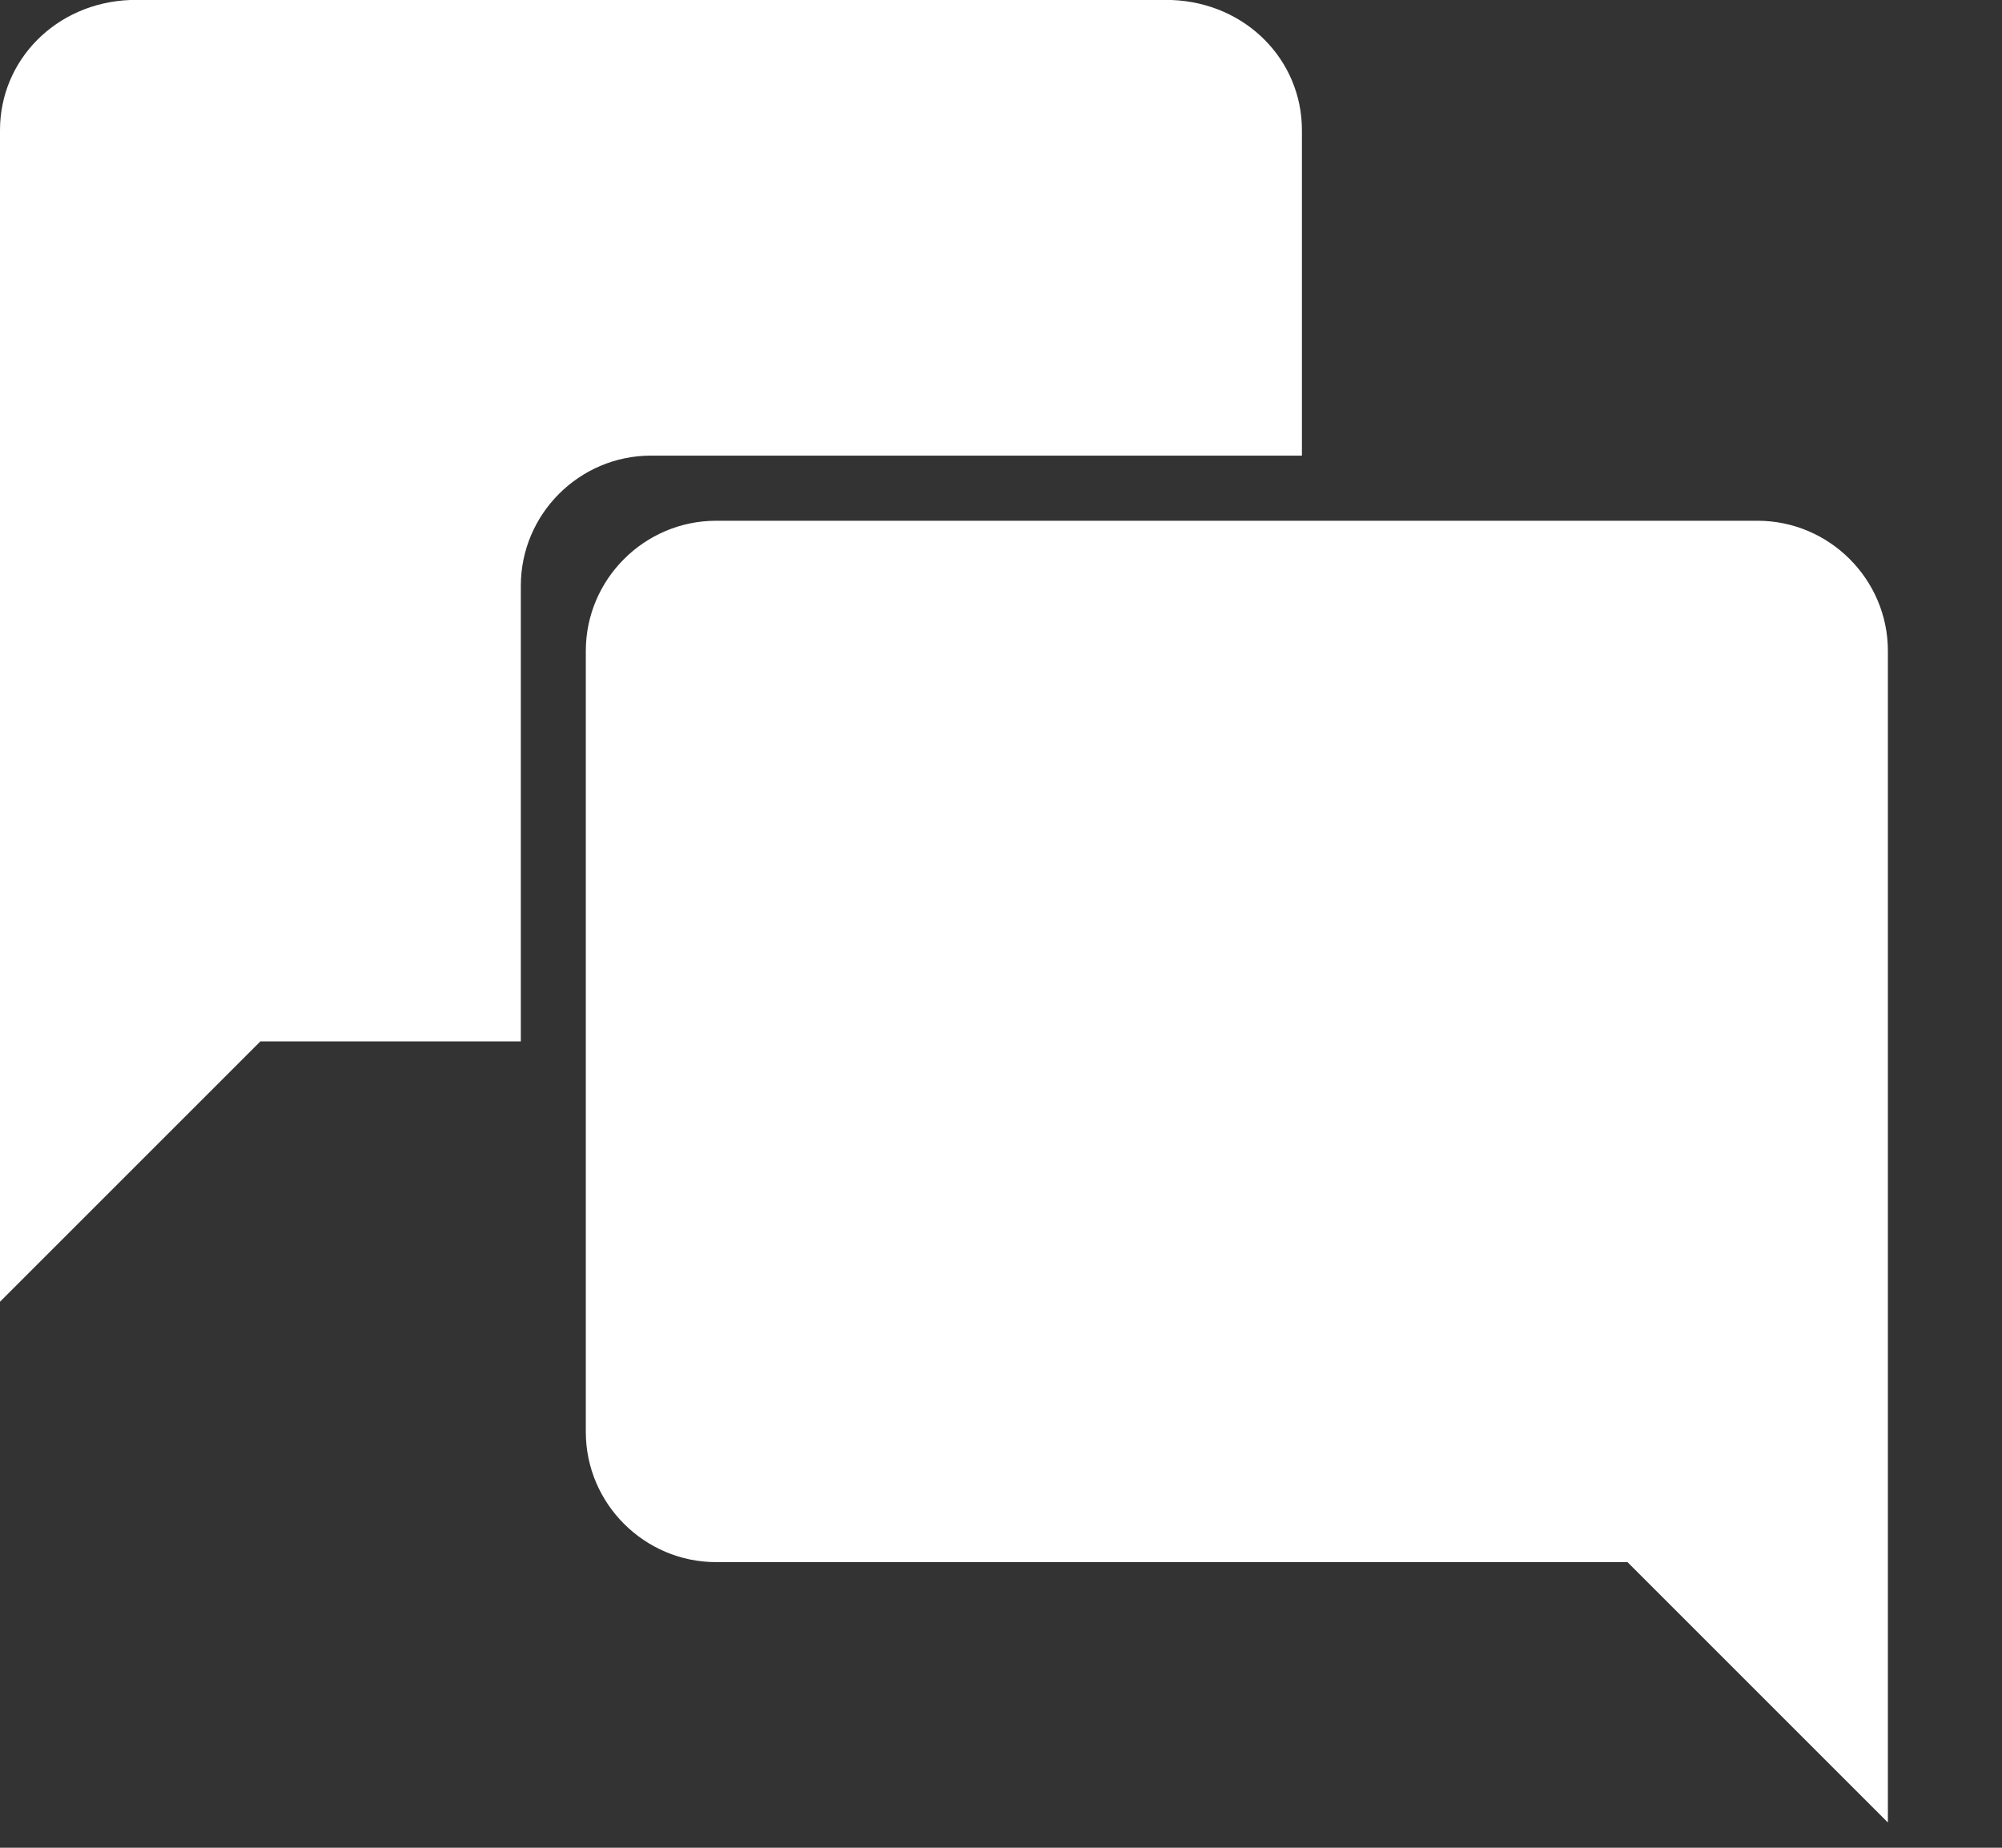 <?xml version="1.0" encoding="UTF-8" standalone="no"?><!DOCTYPE svg PUBLIC "-//W3C//DTD SVG 1.1//EN" "http://www.w3.org/Graphics/SVG/1.1/DTD/svg11.dtd"><svg width="100%" height="100%" viewBox="0 0 13 12" version="1.1" xmlns="http://www.w3.org/2000/svg" xmlns:xlink="http://www.w3.org/1999/xlink" xml:space="preserve" style="fill-rule:evenodd;clip-rule:evenodd;stroke-linejoin:round;stroke-miterlimit:1.414;"><rect x="0" y="0" width="13" height="12" fill="#333333" stroke="none"/><path d="M3.804,4.227c0,-0.465 0.381,-0.845 0.846,-0.845l6.763,0c0.465,0 0.846,0.38 0.846,0.845l0,7.609l-1.691,-1.691l-5.918,0c-0.465,0 -0.846,-0.38 -0.846,-0.845l0,-5.073Zm-2.113,2.536l-1.691,1.691l0,-7.609c0,-0.453 0.362,-0.826 0.845,-0.845l6.764,0c0.484,0.019 0.845,0.392 0.845,0.845l0,2.114l-4.227,0c-0.465,0 -0.845,0.38 -0.845,0.845l0,2.959l-1.691,0Z" style="fill:#fff;"/></svg>